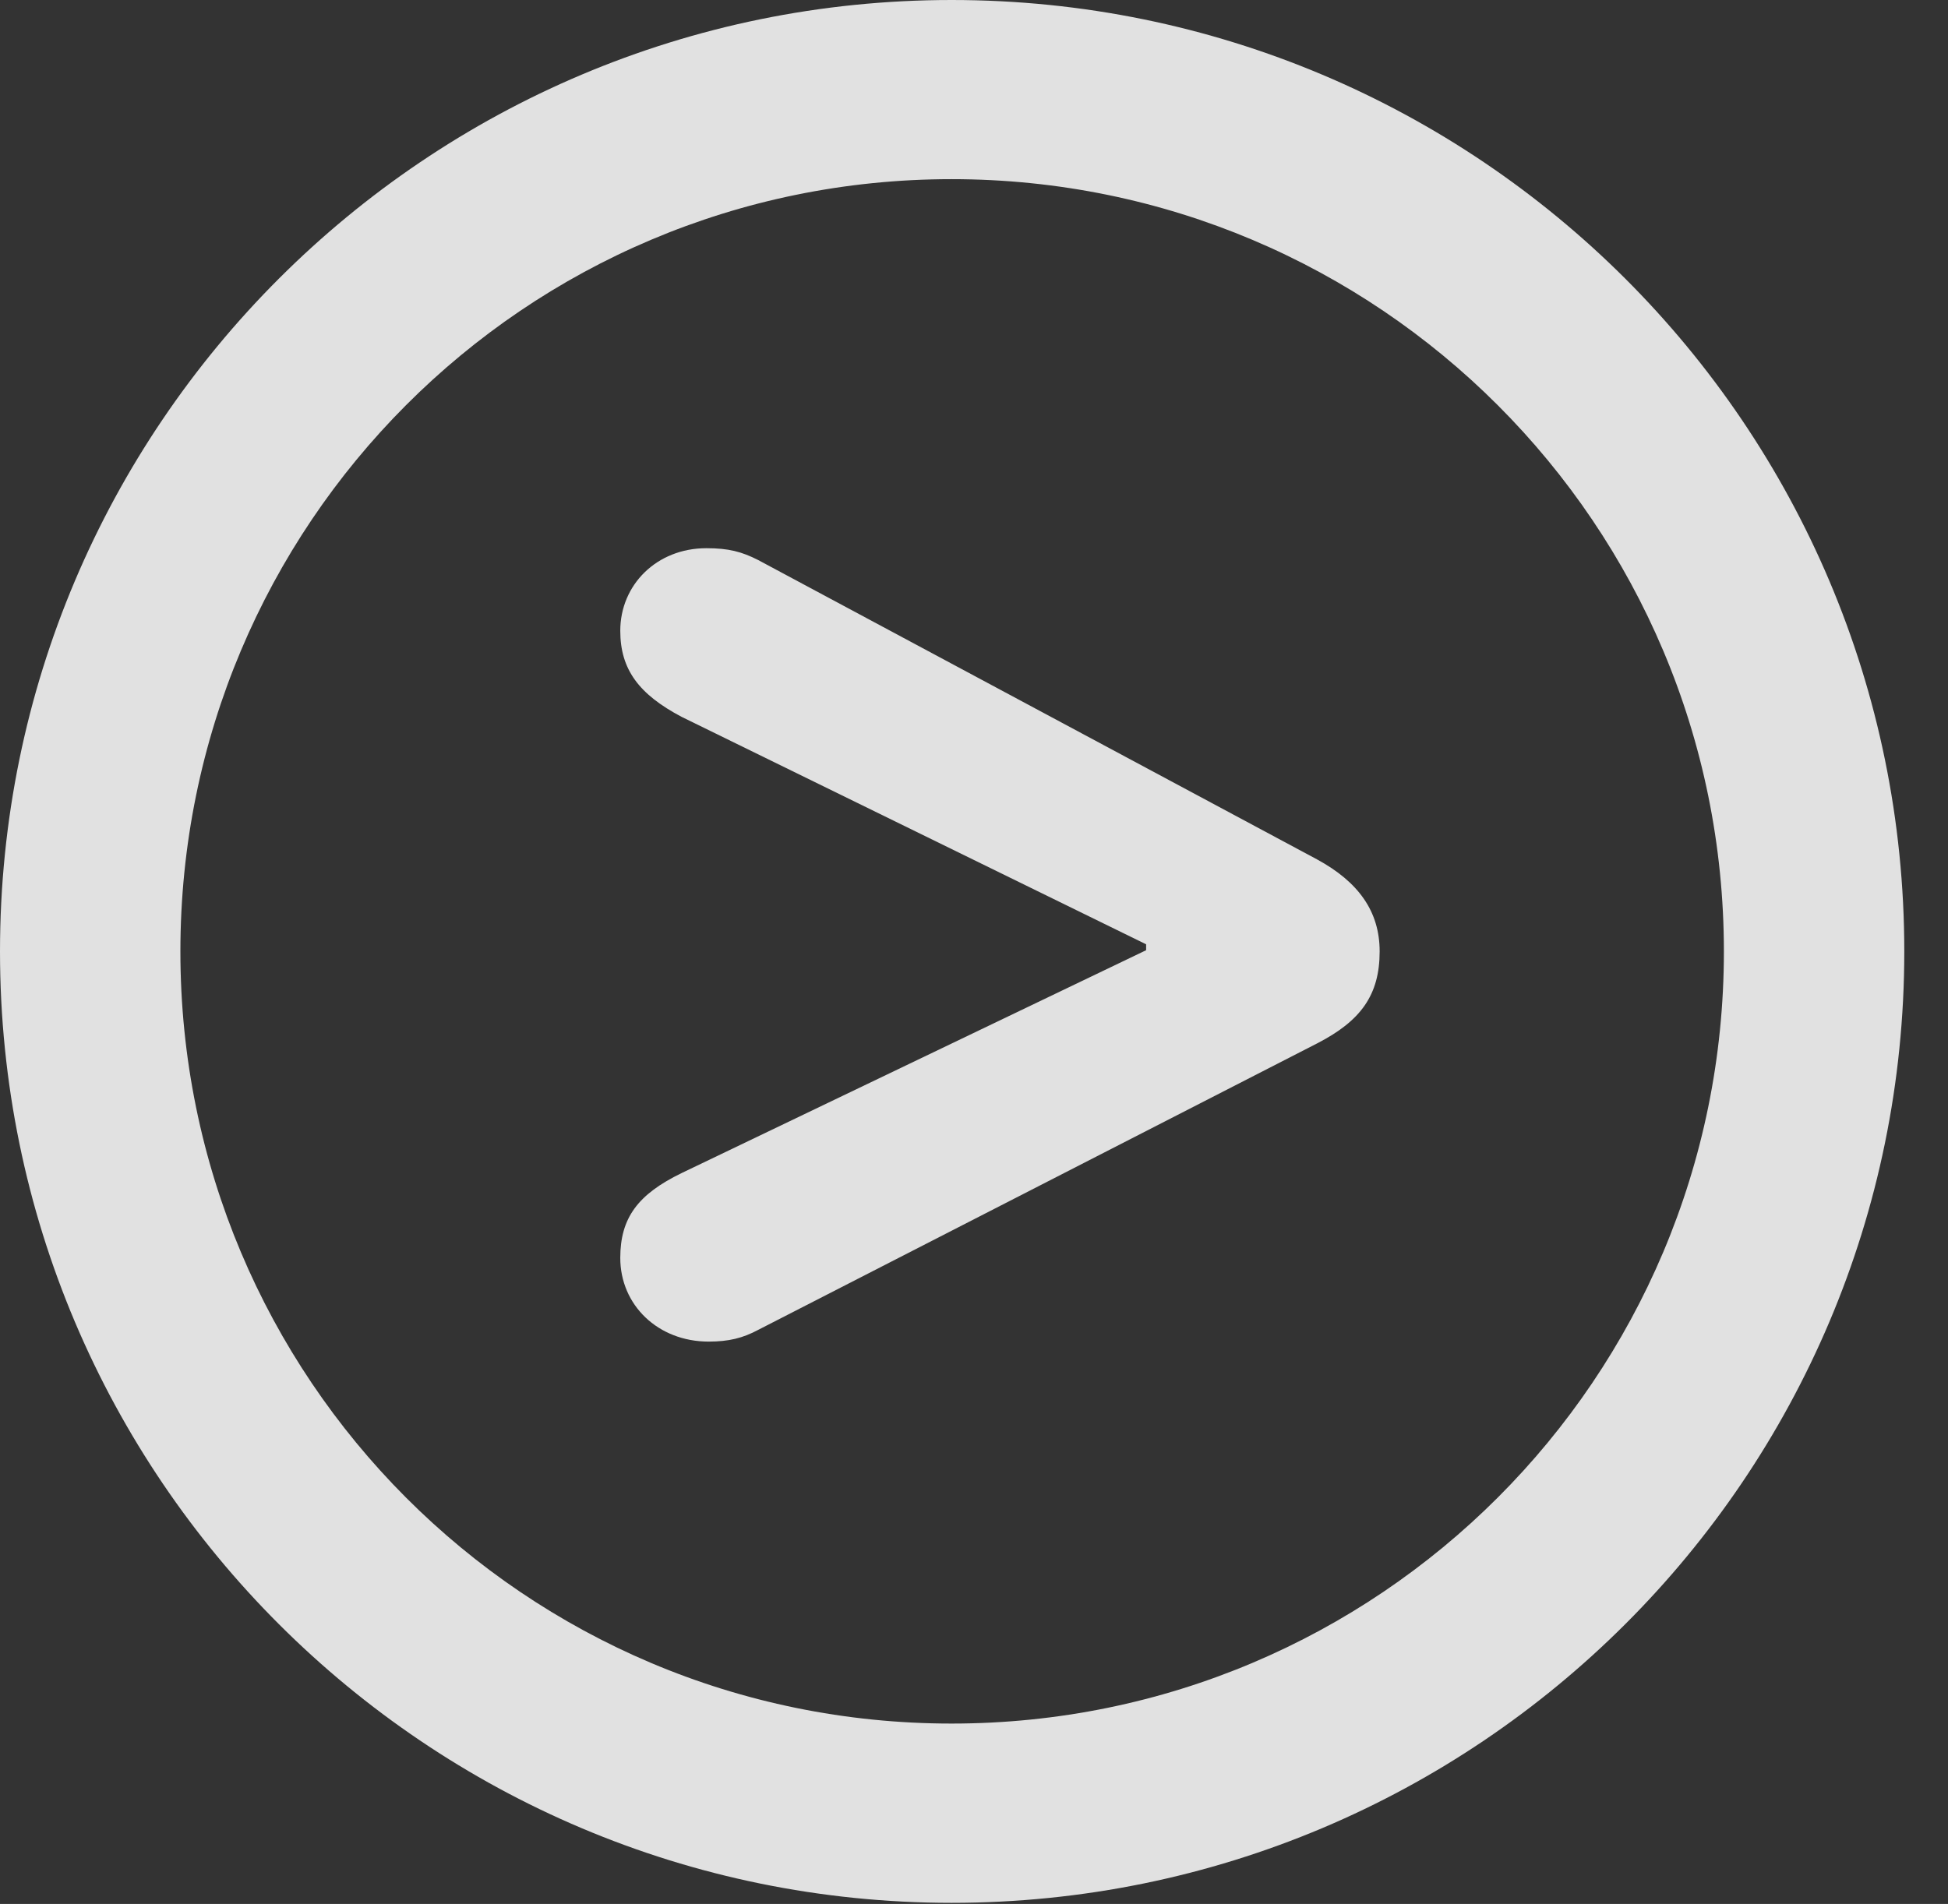 <?xml version="1.0" encoding="UTF-8"?>
<!--Generator: Apple Native CoreSVG 326-->
<!DOCTYPE svg
PUBLIC "-//W3C//DTD SVG 1.1//EN"
       "http://www.w3.org/Graphics/SVG/1.1/DTD/svg11.dtd">
<svg version="1.1" xmlns="http://www.w3.org/2000/svg" xmlns:xlink="http://www.w3.org/1999/xlink" viewBox="0 0 16.133 15.771">
 <rect x="0" y="0" width="16.133" height="15.771" fill="#333333" stroke="none"/>
 <g>
  <rect height="15.771" opacity="0" width="16.133" x="0" y="0"/>
  <path d="M7.881 15.762C12.236 15.762 15.771 12.236 15.771 7.881C15.771 3.525 12.236 0 7.881 0C3.535 0 0 3.525 0 7.881C0 12.236 3.535 15.762 7.881 15.762ZM7.881 14.277C4.346 14.277 1.494 11.416 1.494 7.881C1.494 4.346 4.346 1.484 7.881 1.484C11.416 1.484 14.277 4.346 14.277 7.881C14.277 11.416 11.416 14.277 7.881 14.277Z" fill="white" fill-opacity="0.85"/>
  <path d="M5.869 11.113C6.035 11.113 6.152 11.084 6.279 11.016L10.908 8.643C11.27 8.457 11.426 8.242 11.426 7.881C11.426 7.549 11.25 7.305 10.908 7.119L6.279 4.639C6.143 4.57 6.035 4.541 5.85 4.541C5.439 4.541 5.137 4.844 5.137 5.225C5.137 5.547 5.293 5.752 5.645 5.938L9.492 7.822L9.492 7.871L5.645 9.717C5.283 9.893 5.137 10.088 5.137 10.42C5.137 10.81 5.449 11.113 5.869 11.113Z" fill="white" fill-opacity="0.85"/>
 </g>
</svg>
